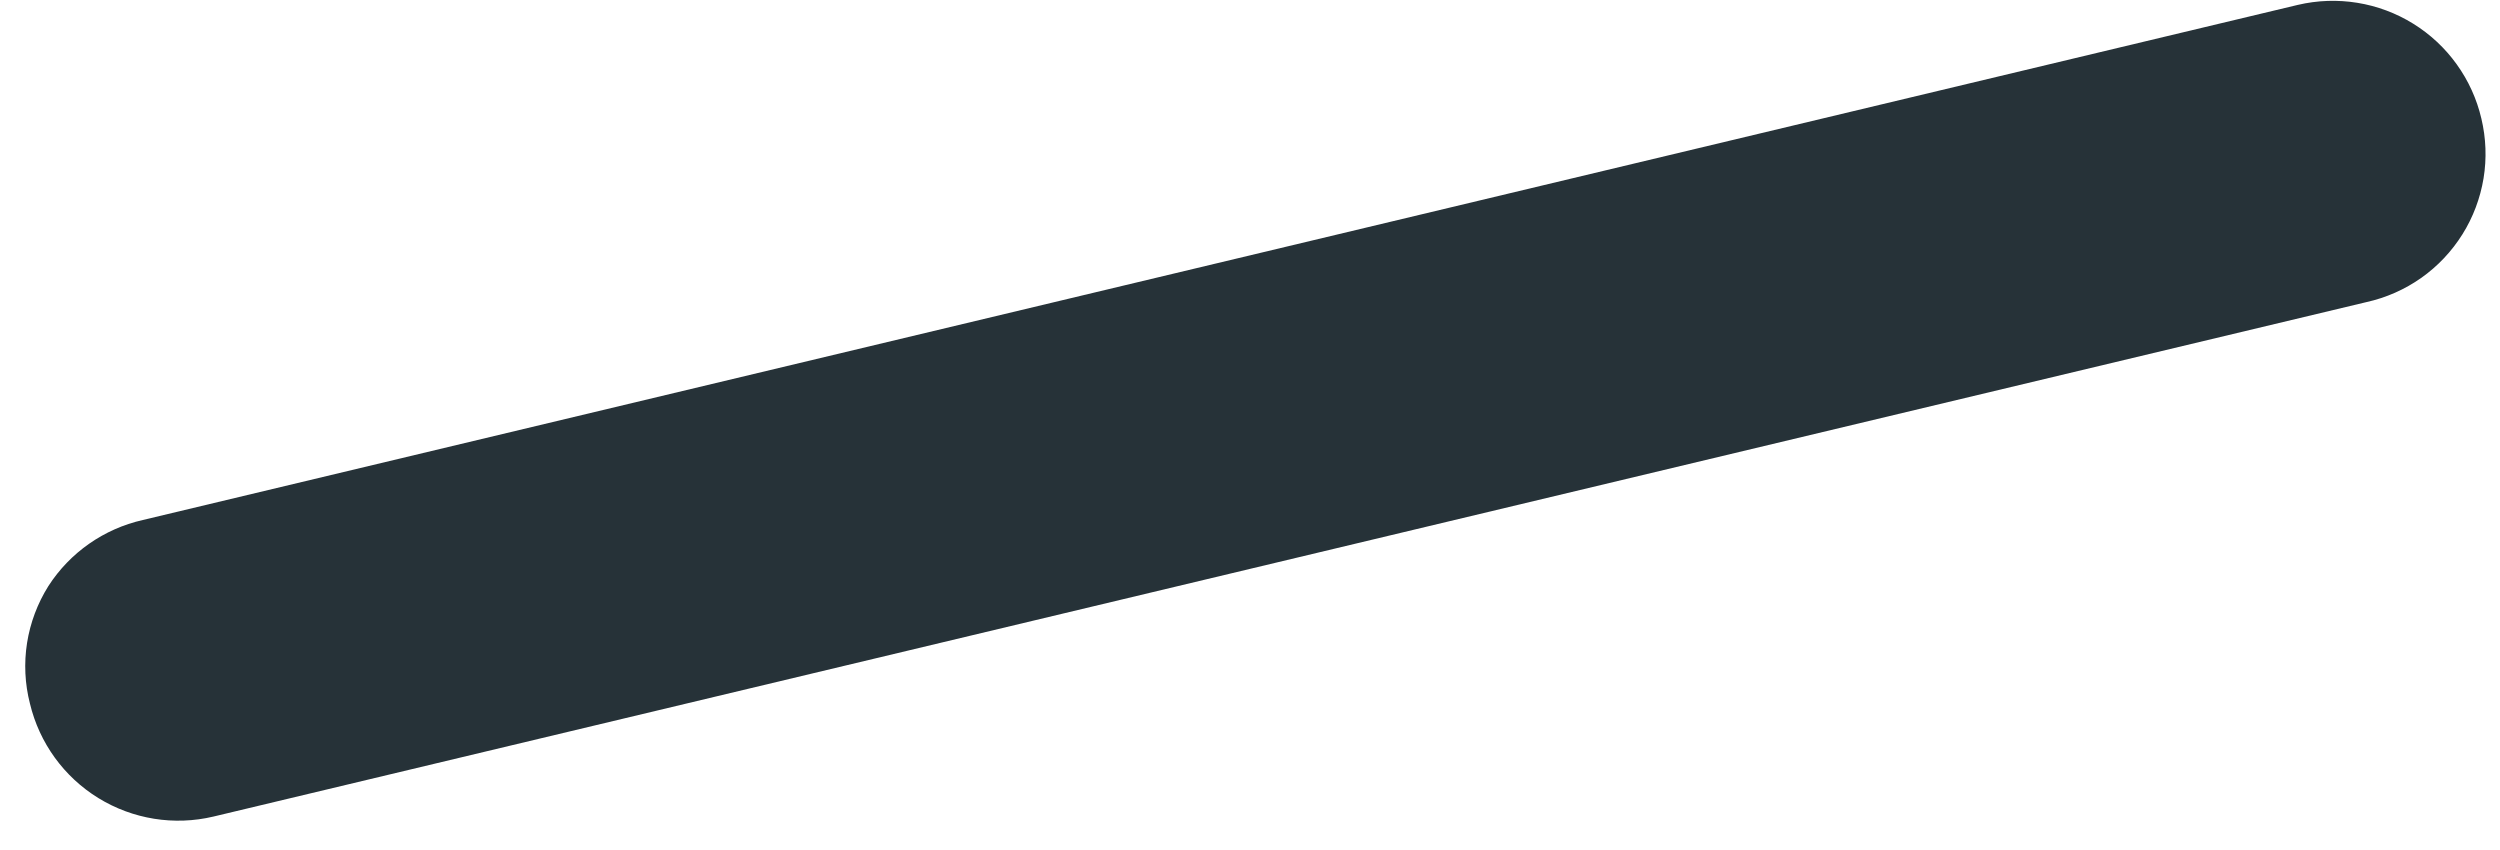 <?xml version="1.0" encoding="UTF-8" standalone="no"?><svg width='50' height='17' viewBox='0 0 50 17' fill='none' xmlns='http://www.w3.org/2000/svg'>
<path d='M49.627 2.37C49.721 2.762 49.736 3.169 49.671 3.567C49.605 3.965 49.462 4.346 49.248 4.687C49.034 5.029 48.754 5.325 48.425 5.558C48.095 5.79 47.723 5.955 47.329 6.042L4.27 16.331C3.484 16.518 2.656 16.385 1.967 15.961C1.279 15.538 0.787 14.858 0.599 14.072C0.497 13.676 0.478 13.263 0.541 12.859C0.605 12.455 0.75 12.068 0.968 11.721C1.4 11.05 2.079 10.576 2.857 10.4L45.956 0.098C46.346 0.006 46.751 -0.008 47.146 0.056C47.542 0.12 47.922 0.262 48.263 0.473C48.604 0.684 48.9 0.96 49.134 1.286C49.368 1.611 49.536 1.98 49.627 2.37Z' fill='#263238'/>
</svg>
